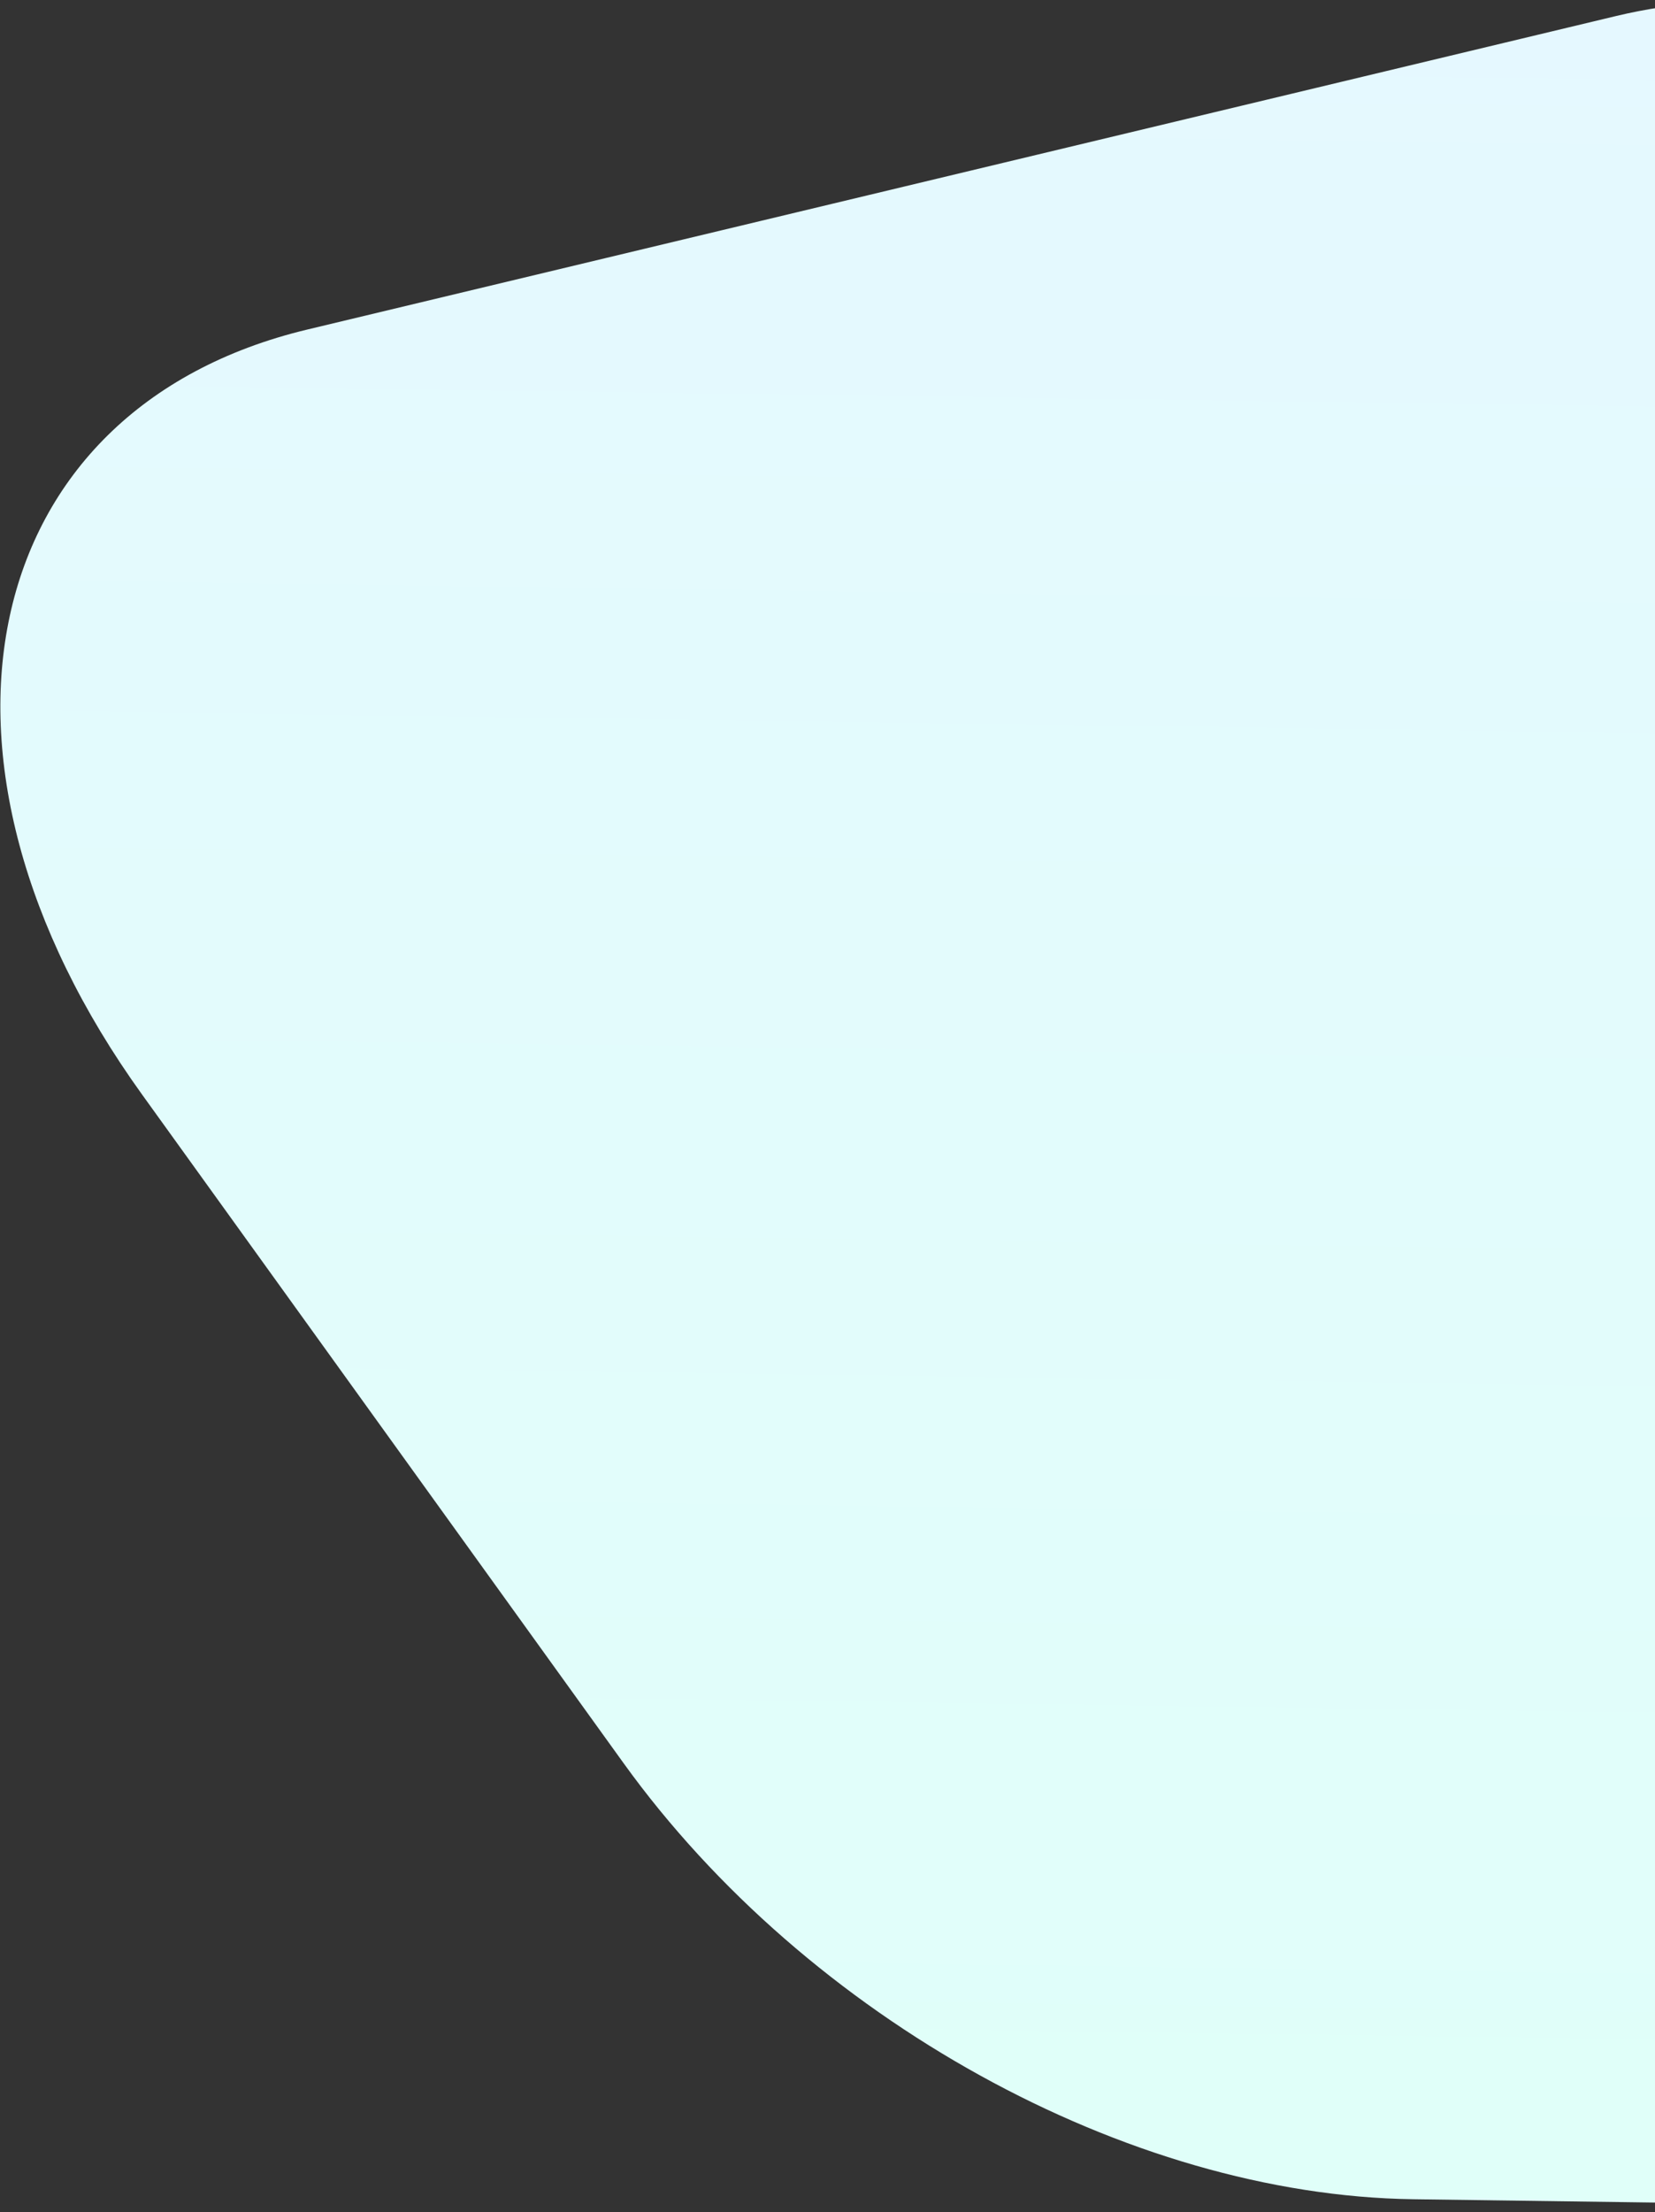<svg width="1826" height="2439" viewBox="0 0 1826 2439" fill="none" xmlns="http://www.w3.org/2000/svg">
<rect x="0" y="0" width="1826" height="2439" fill="#333333" stroke="none"/>
<path d="M1782.95 17.691C2045.15 -45.075 2391.49 66.577 2650.76 295.077C2846.15 467.264 2969.18 686.158 2980.22 884.337L3041.07 1976.27C3056.62 2255.36 2852.55 2442.52 2537.41 2438.18L1559.05 2424.73C1243.91 2420.4 890.967 2225.58 687.987 1943.92L156.79 1206.82C-109.949 836.684 -26.568 450.857 339.075 363.329L1782.95 17.691Z" fill="url(#paint0_linear_393_4496)"/>
<defs>
<linearGradient id="paint0_linear_393_4496" x1="895.39" y1="-104.605" x2="860.746" y2="2415.13" gradientUnits="userSpaceOnUse">
<stop stop-color="#AFE7FF"/>
<stop offset="0" stop-color="#E5F8FF"/>
<stop offset="1" stop-color="#E0FFF9"/>
<stop offset="1" stop-color="#E4FFFA"/>
</linearGradient>
</defs>
</svg>
